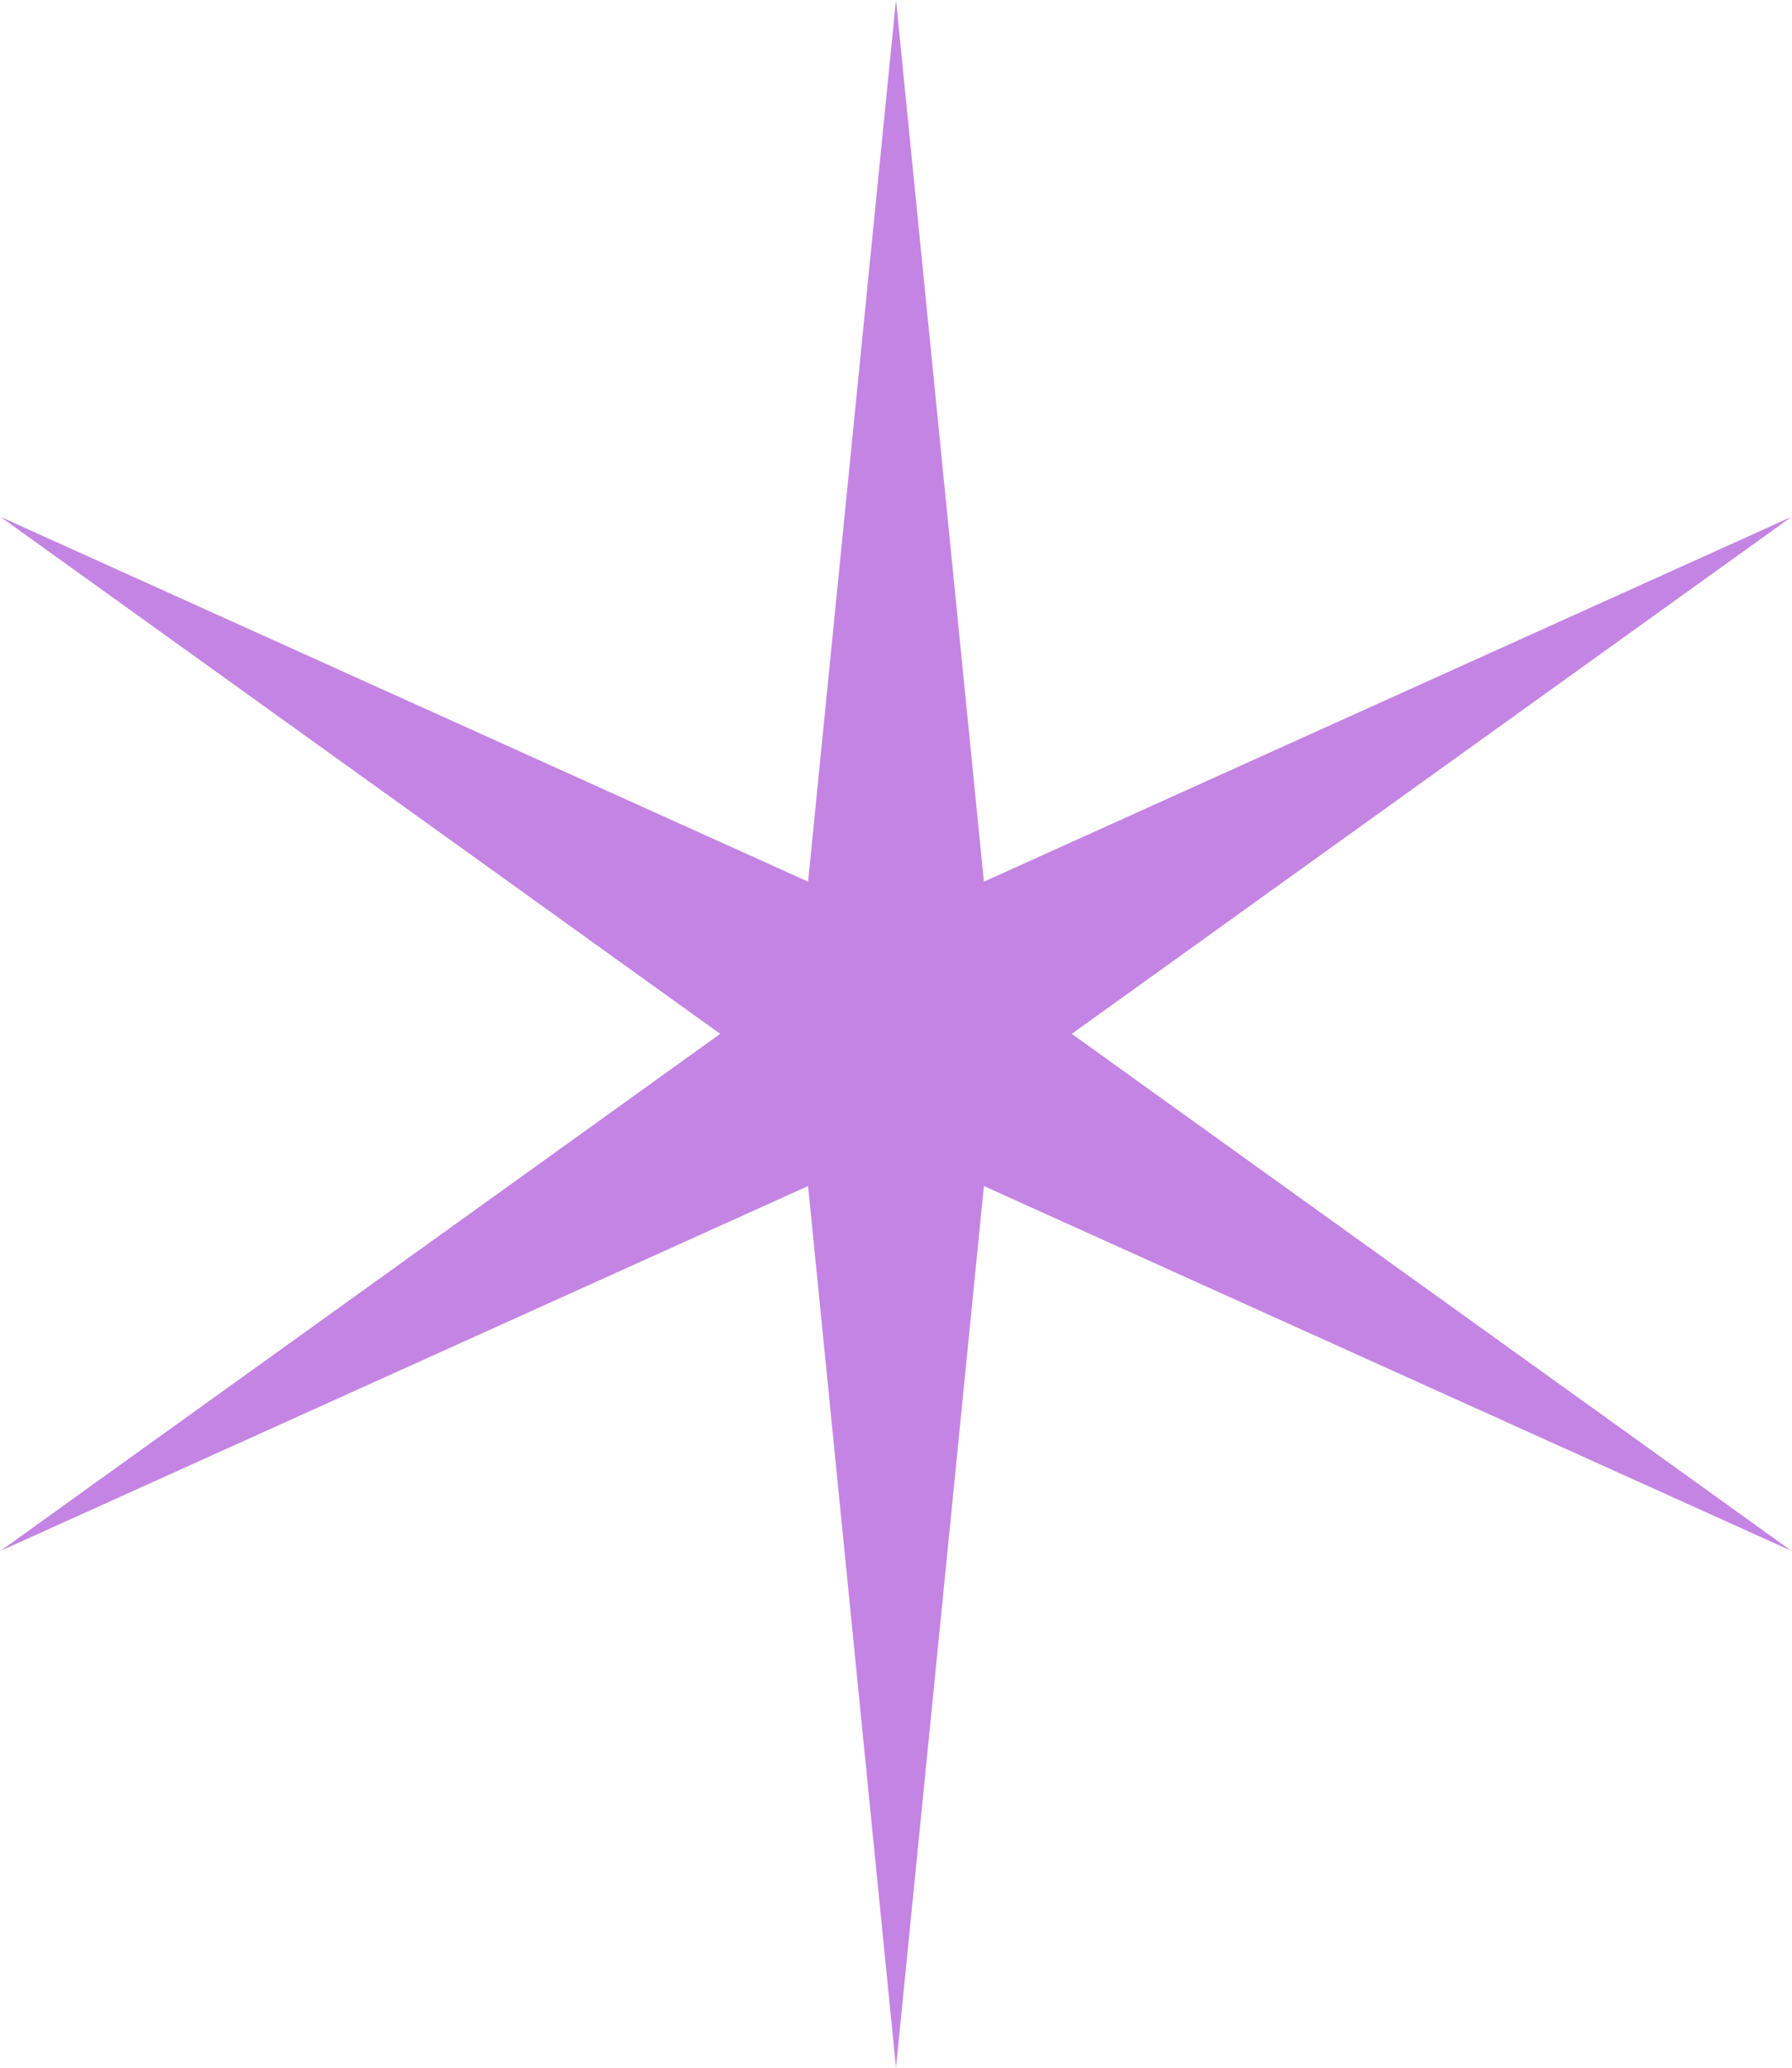<svg width="39" height="45" viewBox="0 0 39 45" fill="none" xmlns="http://www.w3.org/2000/svg">
<path opacity="0.5" d="M19.5 0L21.413 19.188L38.986 11.25L23.325 22.5L38.986 33.75L21.413 25.812L19.5 45L17.587 25.812L0.014 33.75L15.675 22.5L0.014 11.25L17.587 19.188L19.5 0Z" fill="#8B0AC8"/>
</svg>
